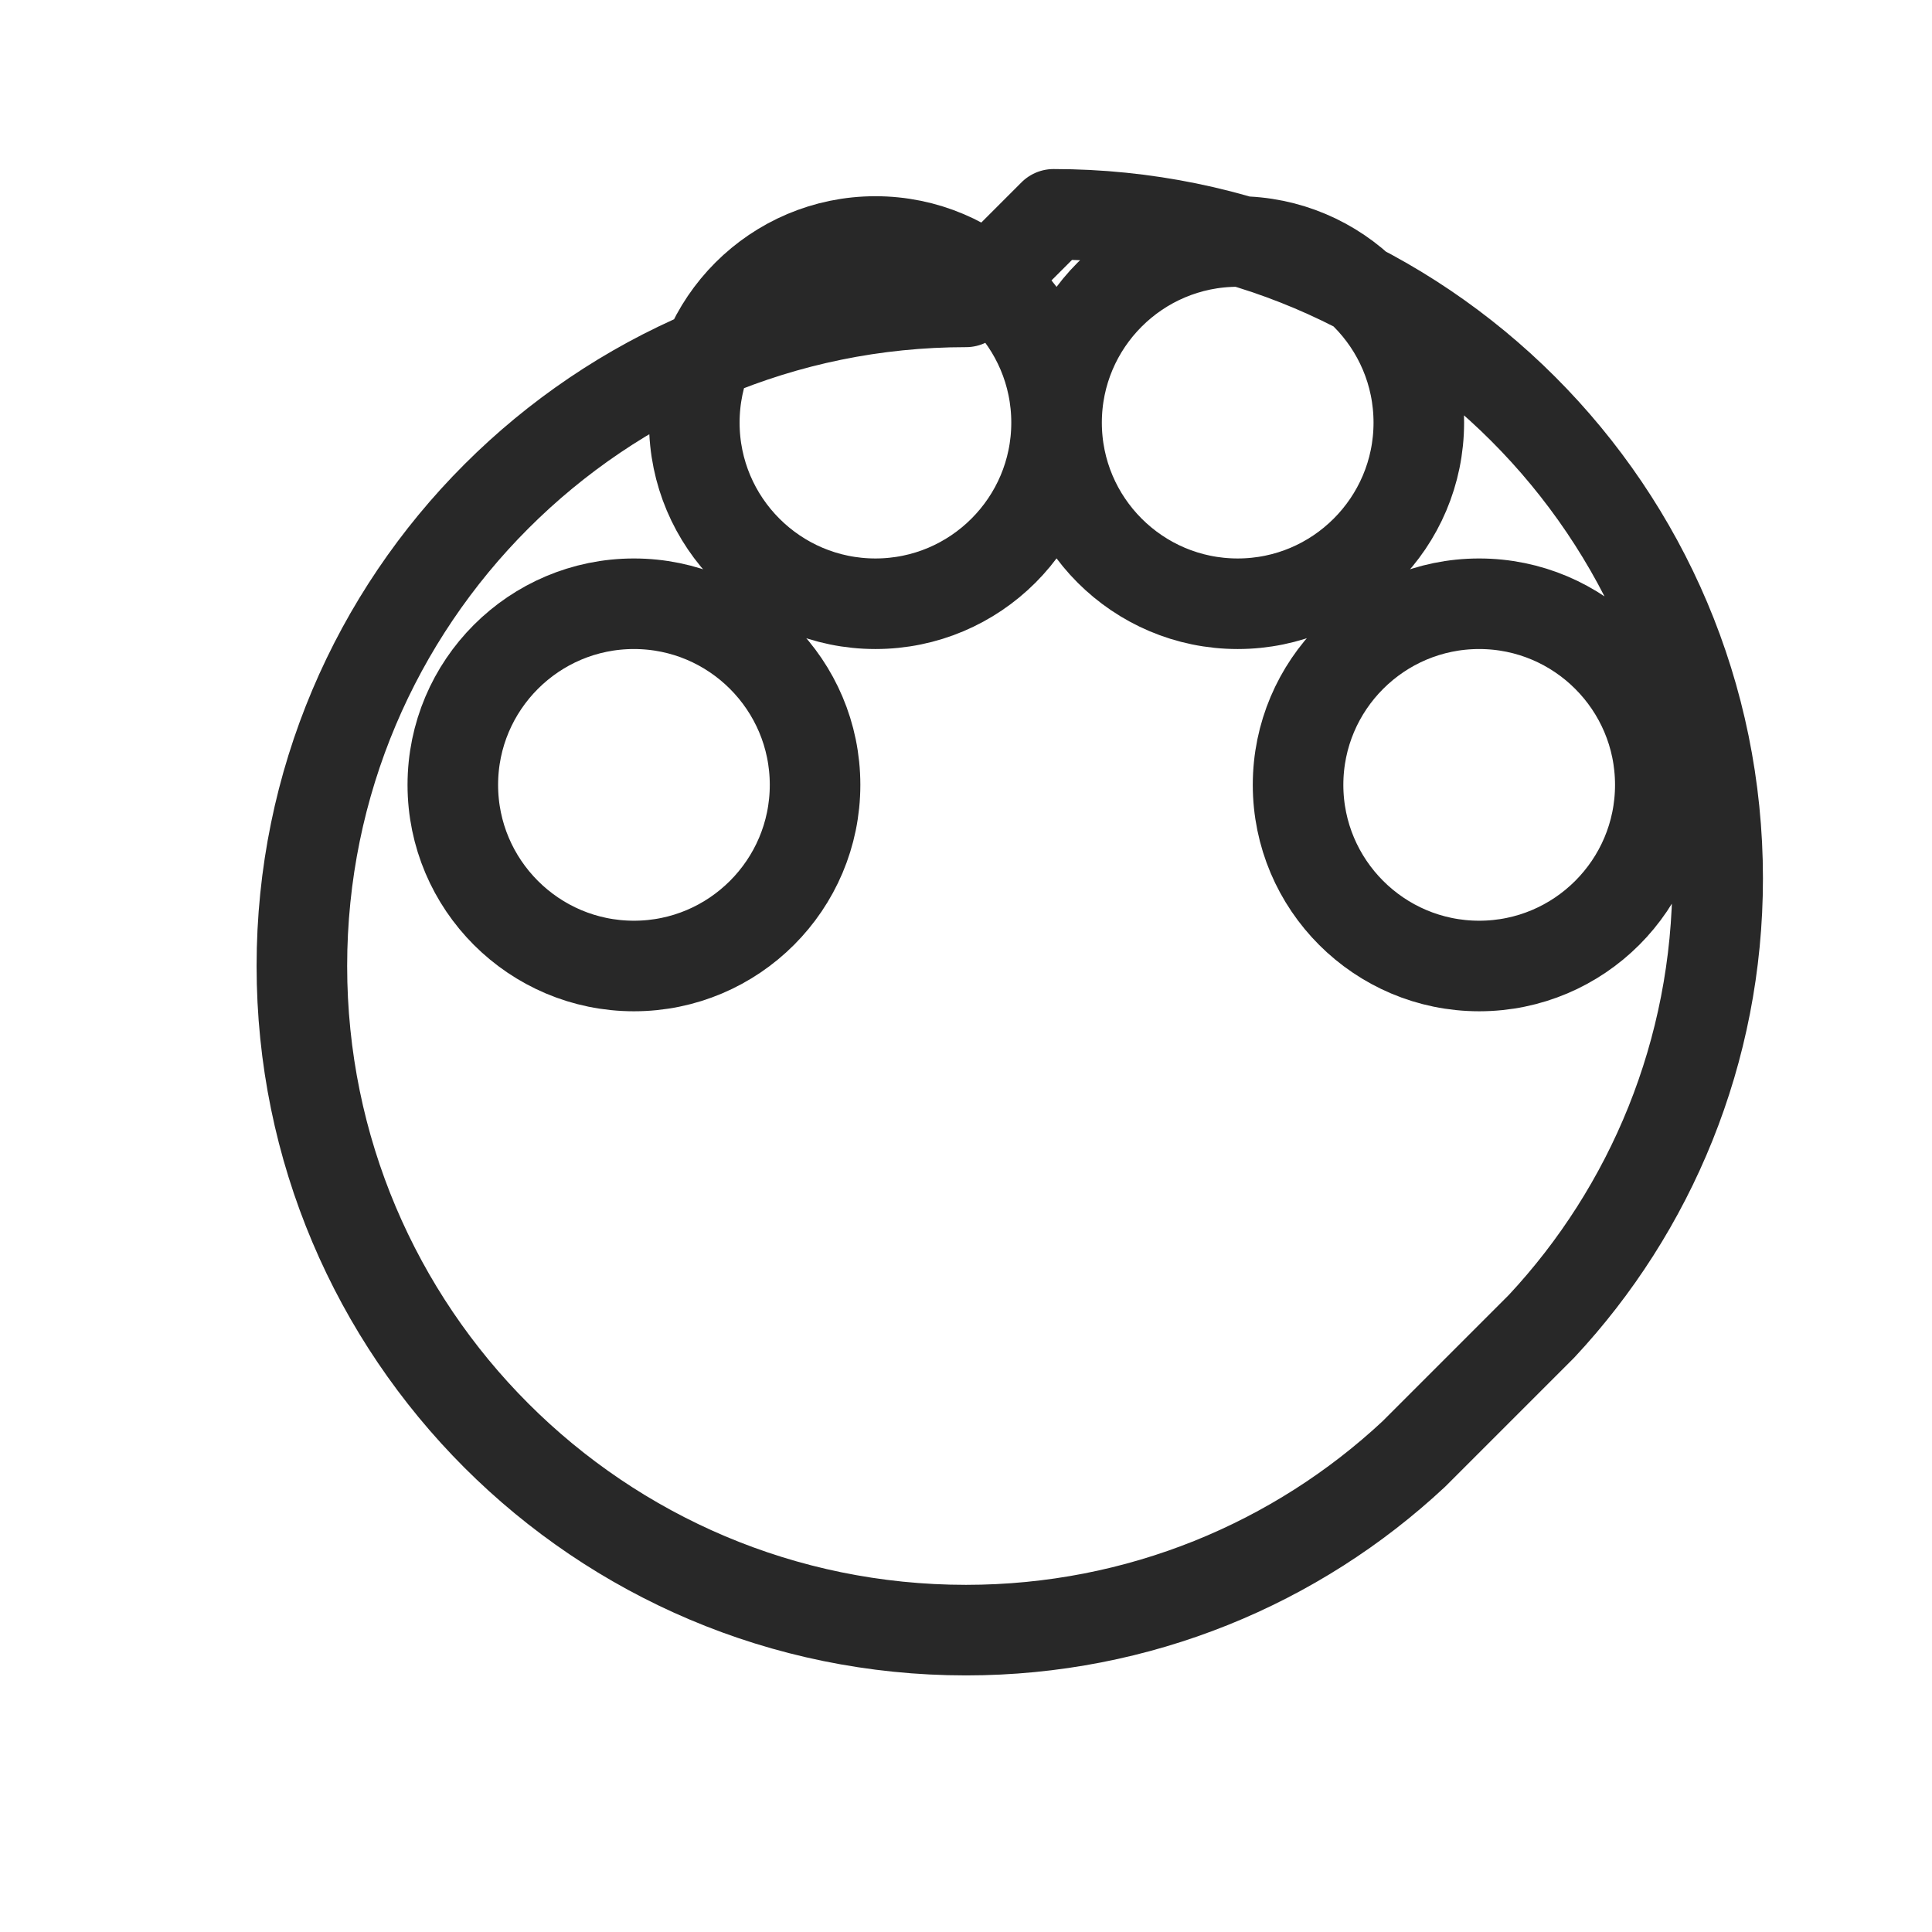 <svg xmlns="http://www.w3.org/2000/svg" viewBox="0 0 64 64" fill="none" stroke="#282828" stroke-width="3" stroke-linejoin="round" stroke-miterlimit="10">
    <path d="M32 10c-12.15 0-22 9.85-22 22s9.85 22 22 22c5.74 0 10.96-2.22 14.83-5.83l4.24-4.24c3.61-3.87 5.83-9.09 5.83-14.83 0-12.15-9.85-22-22-22zm-11 22c-3.31 0-6-2.69-6-6s2.69-6 6-6 6 2.69 6 6-2.69 6-6 6zm8-12c-3.31 0-6-2.69-6-6s2.69-6 6-6 6 2.69 6 6-2.69 6-6 6zm12 0c-3.31 0-6-2.69-6-6s2.69-6 6-6 6 2.69 6 6-2.69 6-6 6zm8 12c-3.31 0-6-2.69-6-6s2.69-6 6-6 6 2.69 6 6-2.69 6-6 6z"/>
</svg>
